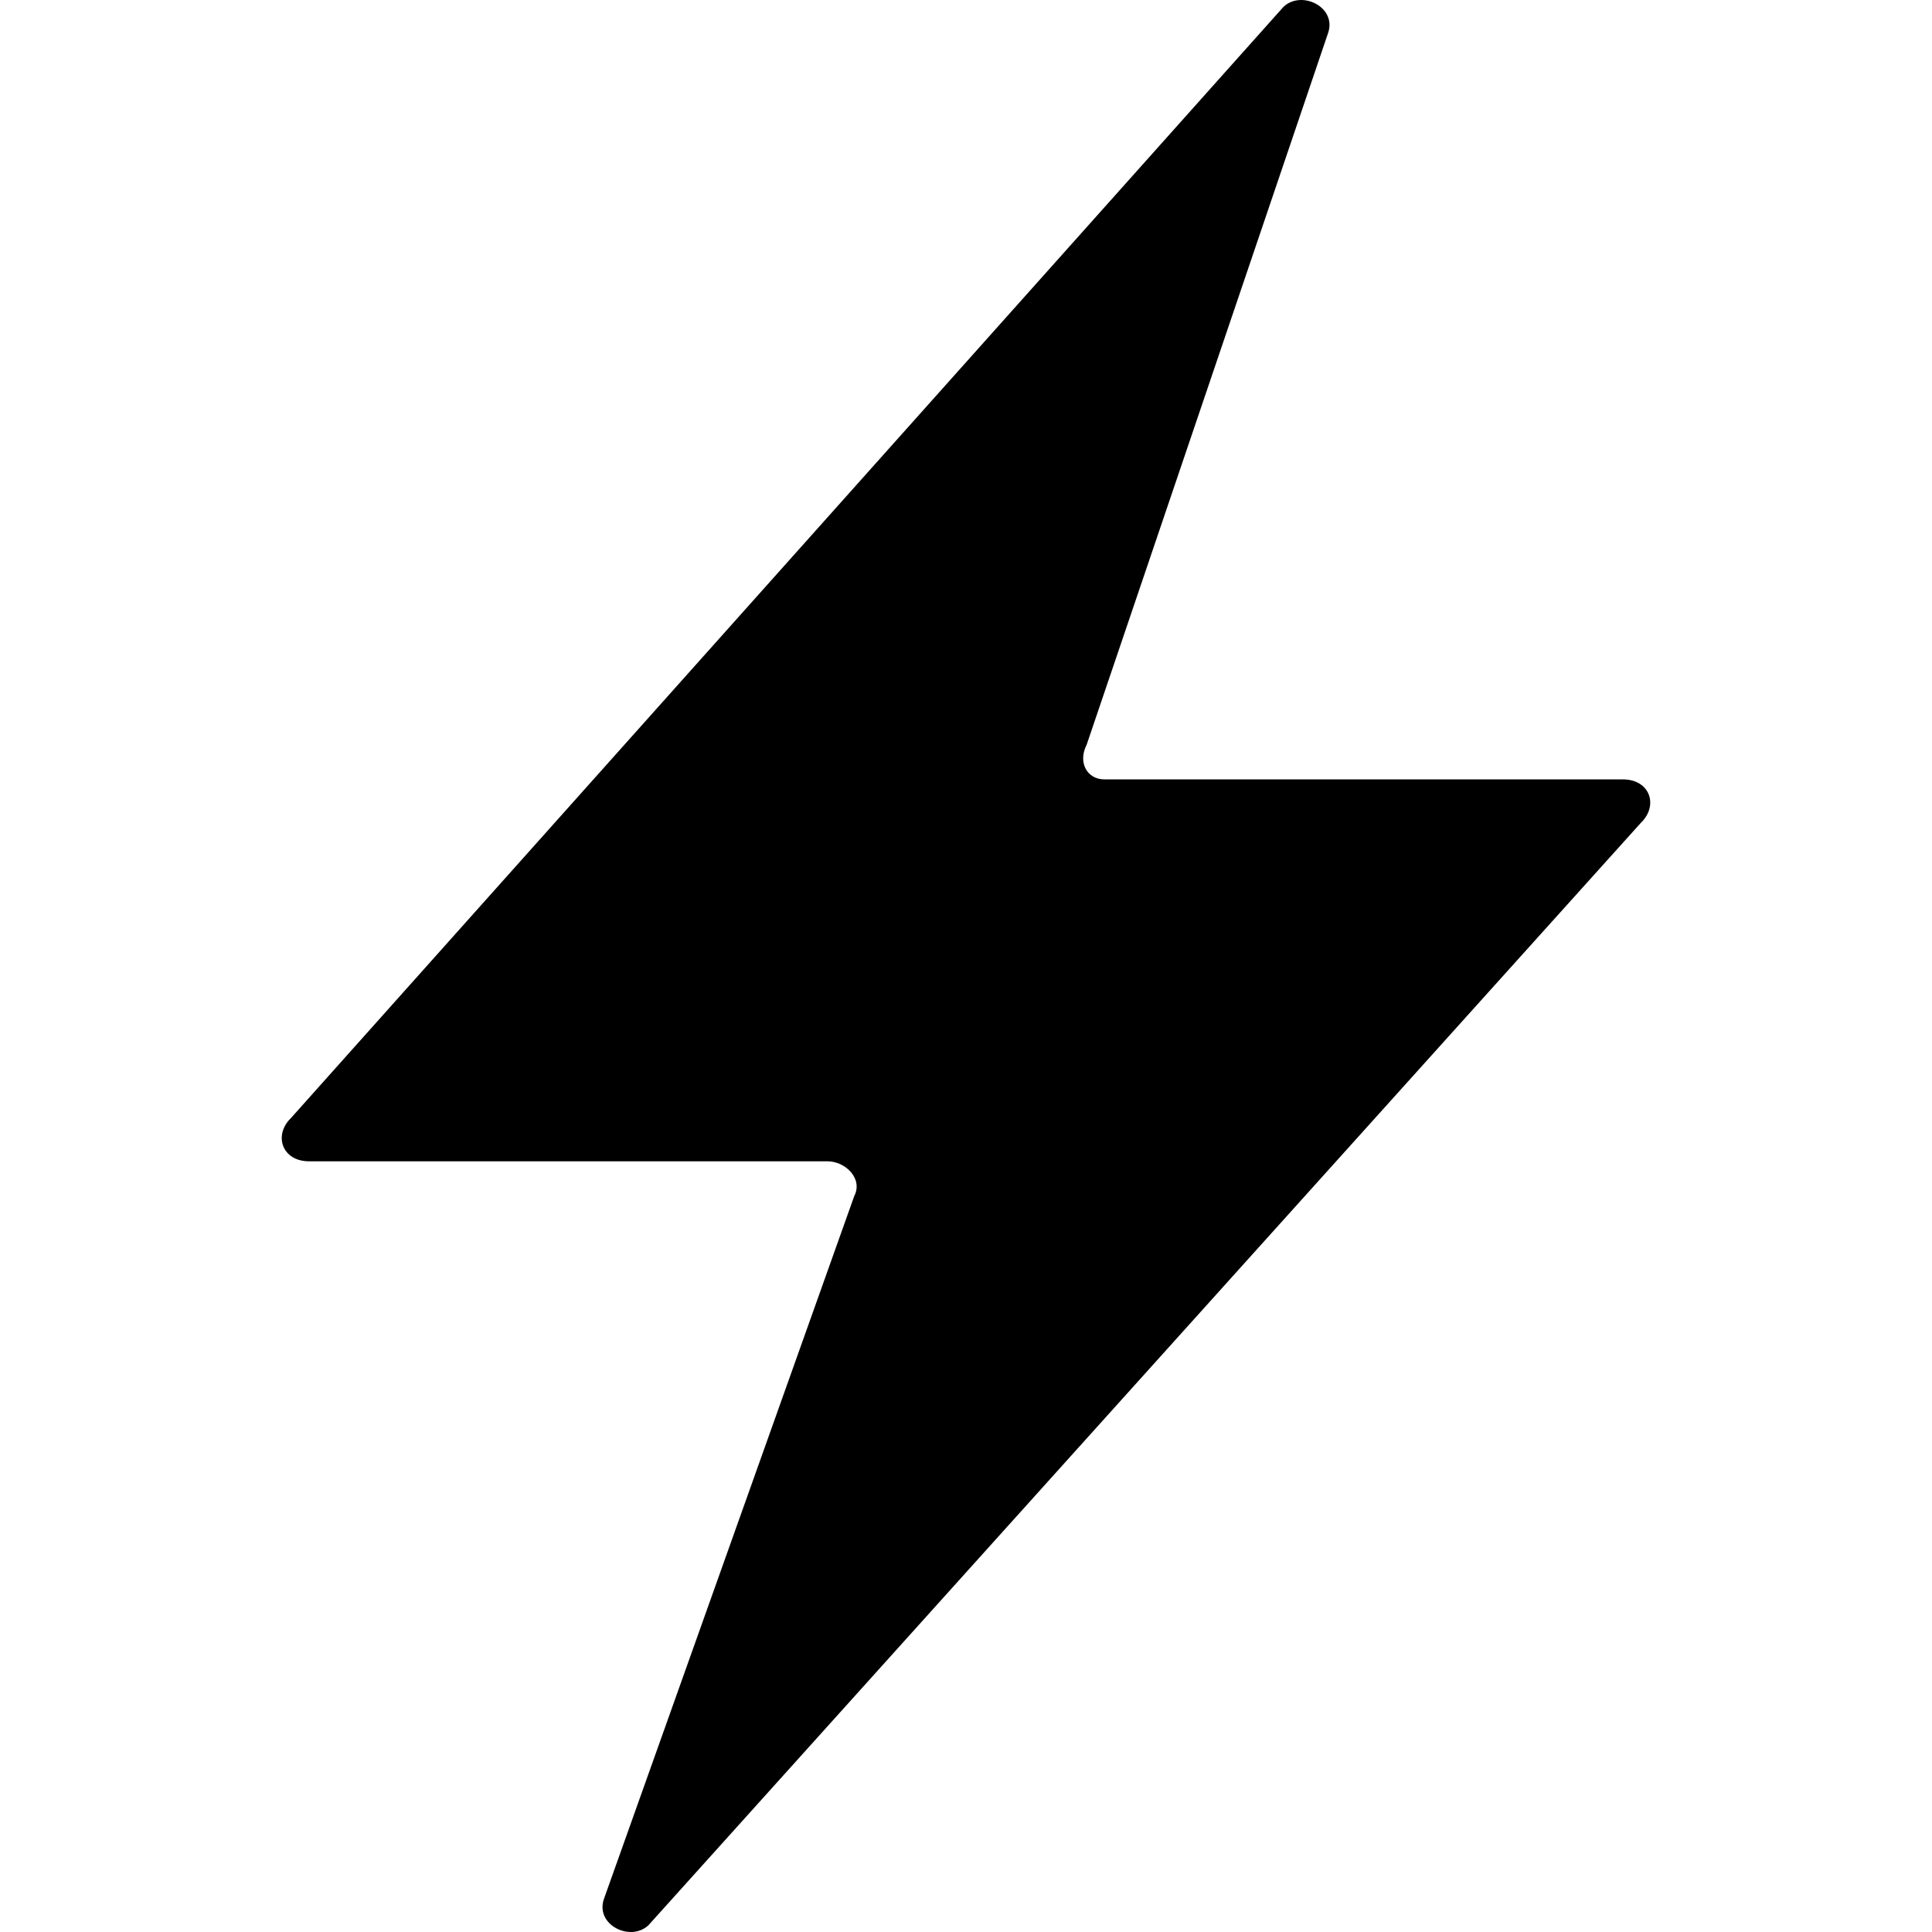 <svg width="24" height="24" viewBox="0 0 24 24" fill="none" xmlns="http://www.w3.org/2000/svg">
    <path
        d="M10.612 14.857C10.723 14.641 10.501 14.426 10.279 14.426H3.838C3.505 14.426 3.393 14.102 3.616 13.887L15.942 0.087C16.165 -0.129 16.609 0.087 16.498 0.41L13.499 9.251C13.388 9.466 13.499 9.682 13.721 9.682H20.162C20.495 9.682 20.607 10.005 20.384 10.221L8.058 23.913C7.836 24.129 7.391 23.913 7.502 23.59L10.612 14.857Z"
        fill="black" id="logo-stackblitz" />
</svg>